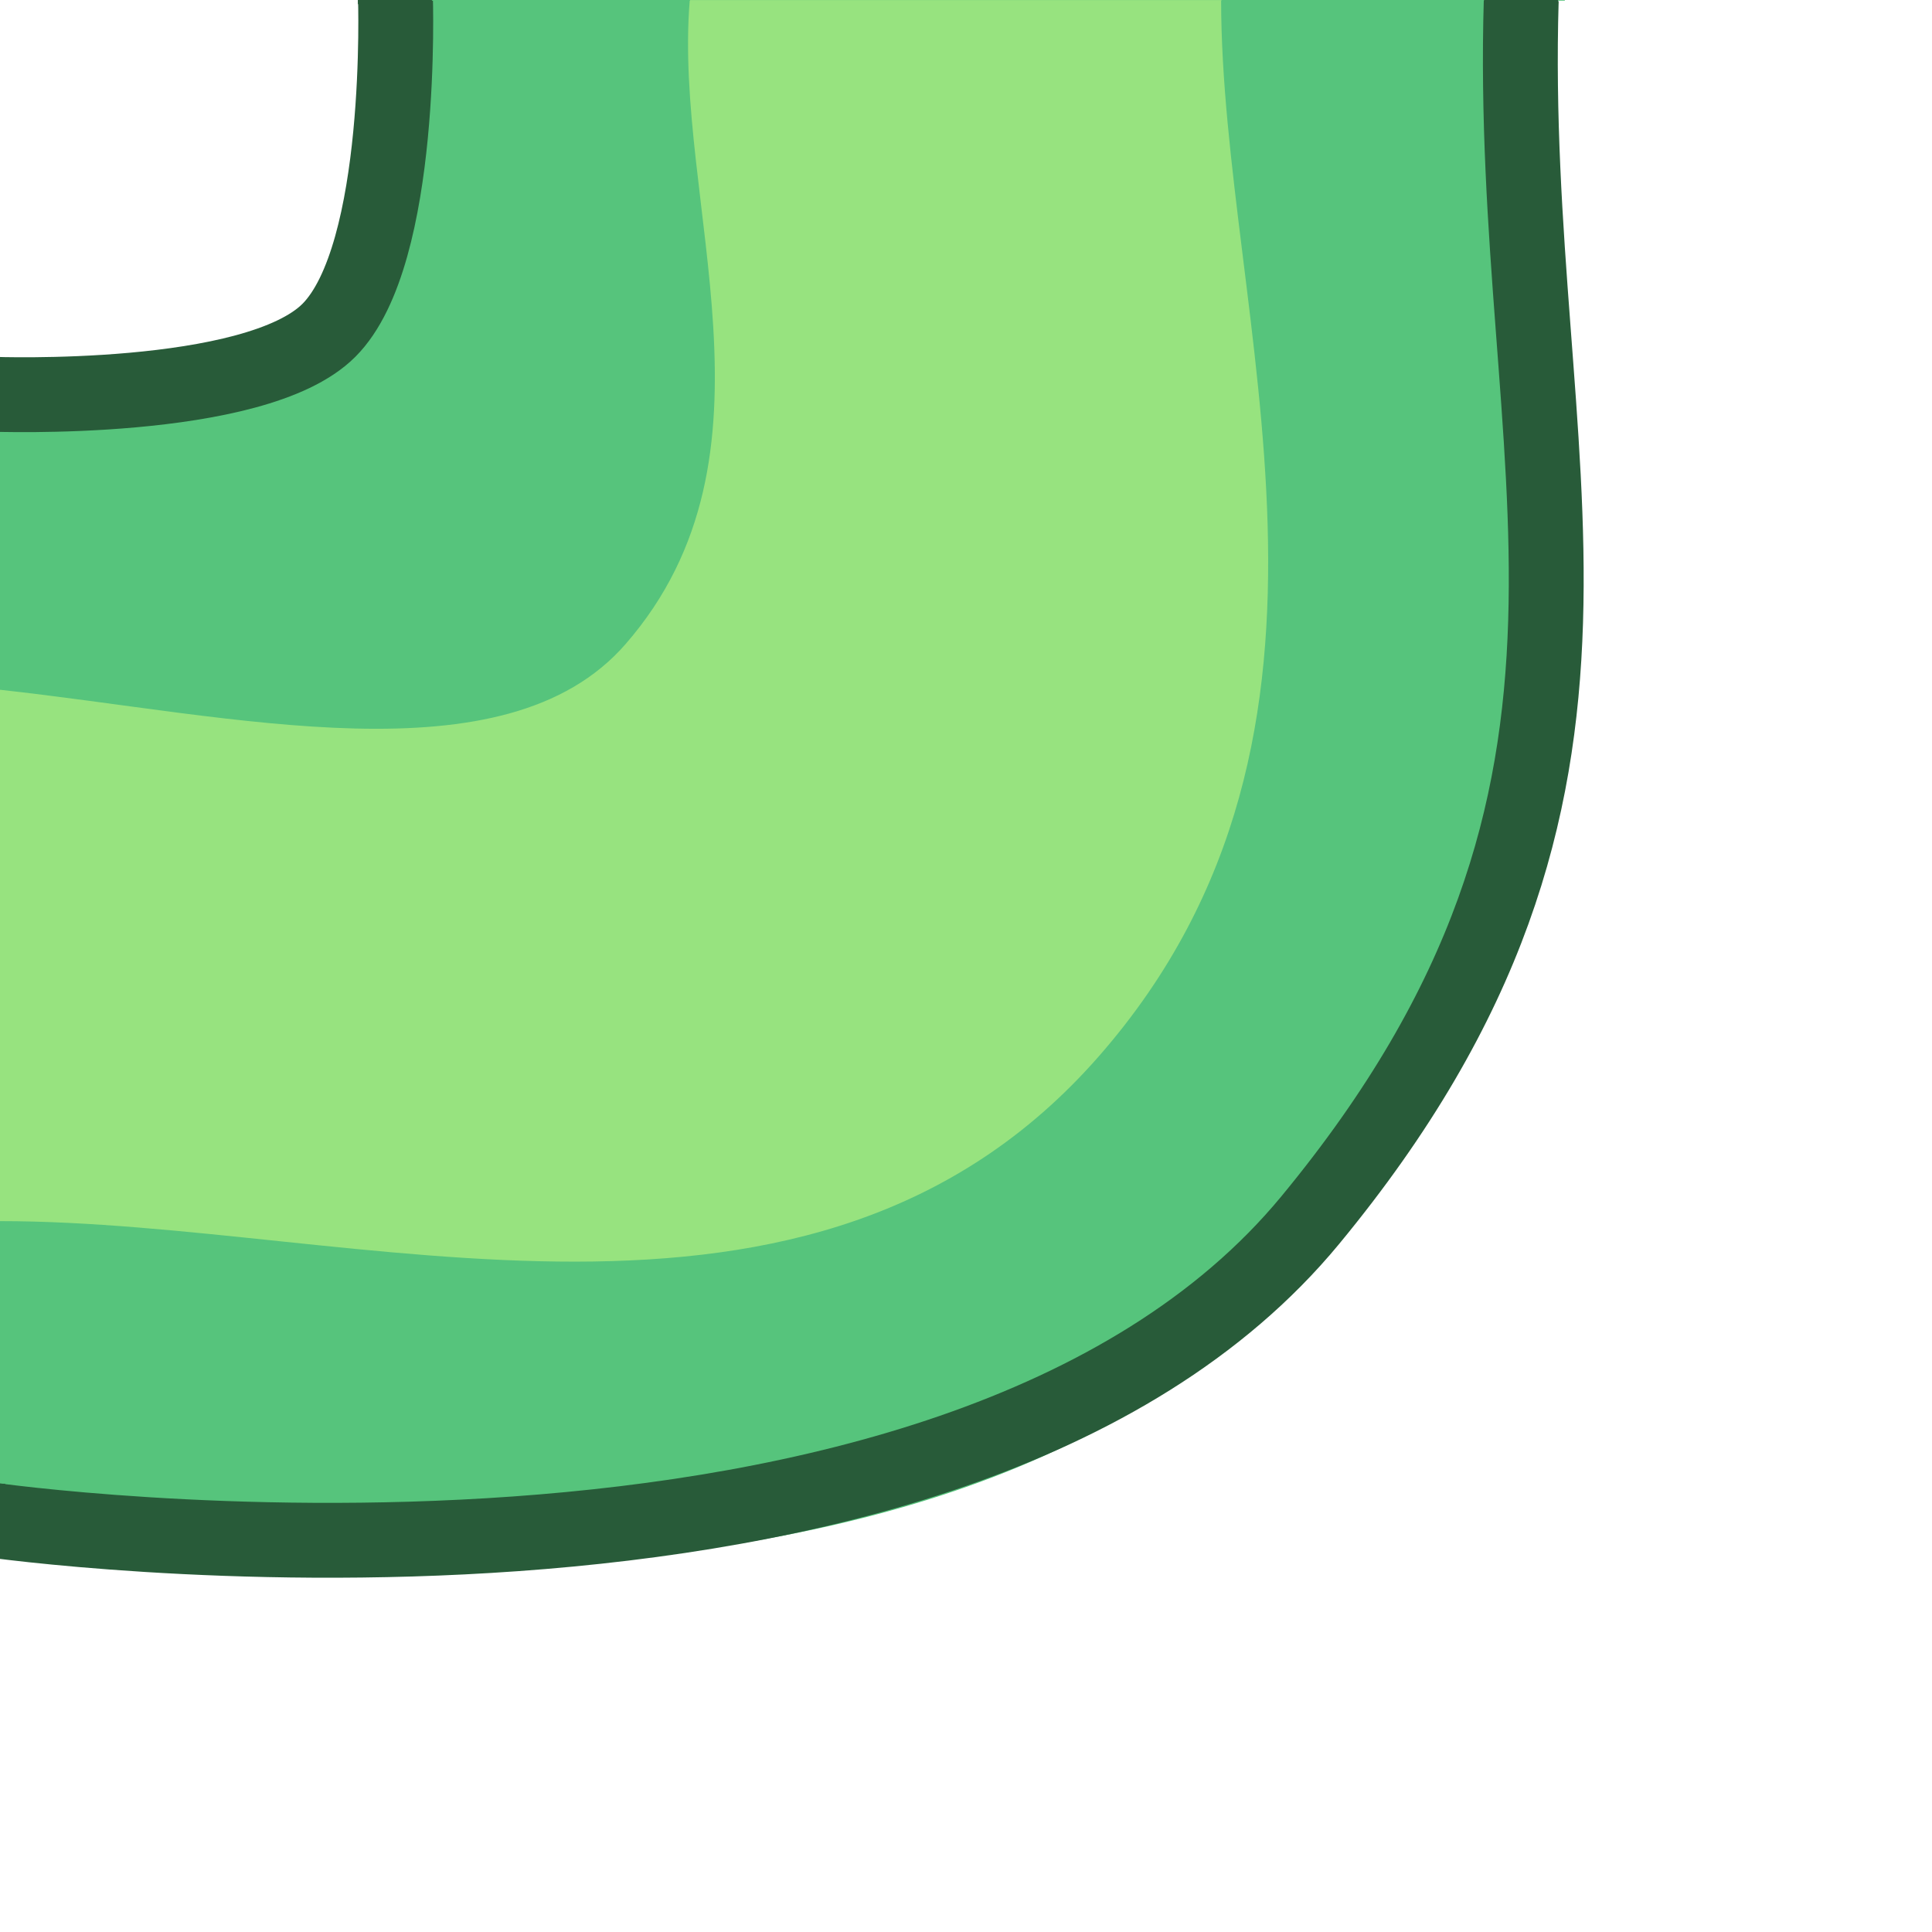 <?xml version="1.0" encoding="UTF-8" standalone="no"?>
<svg
   width="80"
   height="80"
   version="1.1"
   id="svg6"
   sodipodi:docname="PythonCorner.svg"
   inkscape:version="1.4.2 (f4327f4, 2025-05-13)"
   xml:space="preserve"
   xmlns:inkscape="http://www.inkscape.org/namespaces/inkscape"
   xmlns:sodipodi="http://sodipodi.sourceforge.net/DTD/sodipodi-0.dtd"
   xmlns="http://www.w3.org/2000/svg"
   xmlns:svg="http://www.w3.org/2000/svg"><defs
     id="defs6" /><sodipodi:namedview
     id="namedview6"
     pagecolor="#ffffff"
     bordercolor="#000000"
     borderopacity="0.25"
     inkscape:showpageshadow="2"
     inkscape:pageopacity="0.0"
     inkscape:pagecheckerboard="0"
     inkscape:deskcolor="#d1d1d1"
     inkscape:zoom="5.0132765"
     inkscape:cx="-114.69545"
     inkscape:cy="-6.0838456"
     inkscape:window-width="3840"
     inkscape:window-height="2054"
     inkscape:window-x="-11"
     inkscape:window-y="-11"
     inkscape:window-maximized="1"
     inkscape:current-layer="svg6"
     showgrid="false"
     showguides="false"><sodipodi:guide
       position="0,128"
       orientation="0,128"
       id="guide7"
       inkscape:locked="false" /><sodipodi:guide
       position="128,128"
       orientation="128,0"
       id="guide8"
       inkscape:locked="false" /><sodipodi:guide
       position="128,0"
       orientation="0,-128"
       id="guide9"
       inkscape:locked="false" /><sodipodi:guide
       position="0,0"
       orientation="-128,0"
       id="guide10"
       inkscape:locked="false" /><inkscape:grid
       id="grid1"
       units="px"
       originx="0"
       originy="0"
       spacingx="1"
       spacingy="1"
       empcolor="#0099e5"
       empopacity="0.302"
       color="#0099e5"
       opacity="0.149"
       empspacing="5"
       enabled="true"
       visible="false" /></sodipodi:namedview><path
     d="m -0.917,63.685 c 0,0 40.283,6.885 54.43,-11.115 14.147,-18 9.874,-33.968 10.454,-53.346 L 15.962,-3.526 c 0,0 -0.479,13.351 -1.885,15.744 -3.432,5.842 -14.782,3.391 -14.782,3.391 z"
     style="fill:#56c47c;fill-opacity:1;stroke:#285b39;stroke-width:0;stroke-dasharray:none;stroke-opacity:1"
     id="path18-5"
     sodipodi:nodetypes="czccscc" /><path
     d="m -0.353,62.942 c 0,0 39.681,5.657 54.604,-12.414 14.923,-18.071 8.16,-31.148 8.74,-50.526 m -46.618,-0.157 c 0,0 0.38,10.699 -2.755,13.834 -3.061,3.062 -13.933,2.646 -13.933,2.646"
     style="fill:#56c47c;fill-opacity:0;stroke:#285b39;stroke-width:3.1;stroke-dasharray:none;stroke-opacity:1"
     id="path18"
     sodipodi:nodetypes="czccsc" /><path
     d="M 50.564,0 H 28.562 C 27.857,8.409 32.746,18.812 25.902,26.672 20.904,32.412 9.693,29.62 0,28.562 V 50.564 C 14.786,50.564 33.617,57.313 45.501,43.738 57.385,30.163 50.564,13.14 50.564,0 Z"
     style="fill:#97e37f;fill-opacity:1;stroke:#2e241a;stroke-width:0;stroke-linecap:round;stroke-linejoin:round"
     id="path4"
     sodipodi:nodetypes="ccscczc" /><path
     d="M -2.9070703e-6,64.784 V 15.128 C -7.416,15.254 -45.78,11.762 -80,15.128 v 49.655 c 19.445,1.421 69.192,-0.985 80,0 z"
     style="fill:#56c47c;fill-opacity:1;stroke:#212532;stroke-width:0"
     id="path17-6"
     sodipodi:nodetypes="ccccc" /><path
     d="m -80.141,62.971 h 8.989 c 0,0 9.703,0.502 14.561,0.603 10.07,0.208 20.149,0.18 30.22,0 5.622,-0.101 16.855,-0.603 16.855,-0.603 h 9.728 m -0.159,-46.641 -13.558,0.009 c 0,0 -9.327,-1.097 -14.021,-1.317 -8.897,-0.417 -17.821,-0.167 -26.729,0 -2.124,0.04 -16.897,1.317 -16.897,1.317 h -8.989"
     style="fill:#56c47c;fill-opacity:1;stroke:#285b39;stroke-width:3.067;stroke-linecap:butt;stroke-dasharray:none;stroke-opacity:1"
     id="path17-2"
     sodipodi:nodetypes="ccaaccccascc" /><rect
     style="fill:#97e37f;fill-opacity:1;stroke:#285b39;stroke-width:0;stroke-linecap:round;stroke-linejoin:round;stroke-dasharray:none;stroke-opacity:1"
     id="rect6"
     width="80"
     height="22.002"
     x="-80"
     y="28.562" /><path
     d="m 64.795,-79.972 h -49.655 c 0.126,7.416 -3.366,45.78 0,80 h 49.655 c 1.421,-19.445 -0.985,-69.192 0,-80 z"
     style="fill:#56c47c;fill-opacity:1;stroke:#212532;stroke-width:0"
     id="path17-6-8"
     sodipodi:nodetypes="ccccc" /><path
     d="M 62.983,0.169 V -8.82 c 0,0 0.502,-9.703 0.603,-14.561 0.208,-10.07 0.18,-20.149 0,-30.22 -0.101,-5.622 -0.603,-16.855 -0.603,-16.855 v -9.375 m -46.632,0 v 13.365 c 0,0 -1.097,9.327 -1.317,14.021 -0.417,8.897 -0.167,17.821 0,26.729 0.04,2.124 1.317,16.897 1.317,16.897 v 8.989"
     style="fill:#56c47c;fill-opacity:1;stroke:#285b39;stroke-width:3.067;stroke-linecap:butt;stroke-dasharray:none;stroke-opacity:1"
     id="path17-2-9"
     sodipodi:nodetypes="ccaaccccascc" /><rect
     style="fill:#97e37f;fill-opacity:1;stroke:#285b39;stroke-width:0;stroke-linecap:round;stroke-linejoin:round;stroke-dasharray:none;stroke-opacity:1"
     id="rect6-2"
     width="80"
     height="22.002"
     x="-0.028"
     y="28.574"
     transform="rotate(-90)" /></svg>
